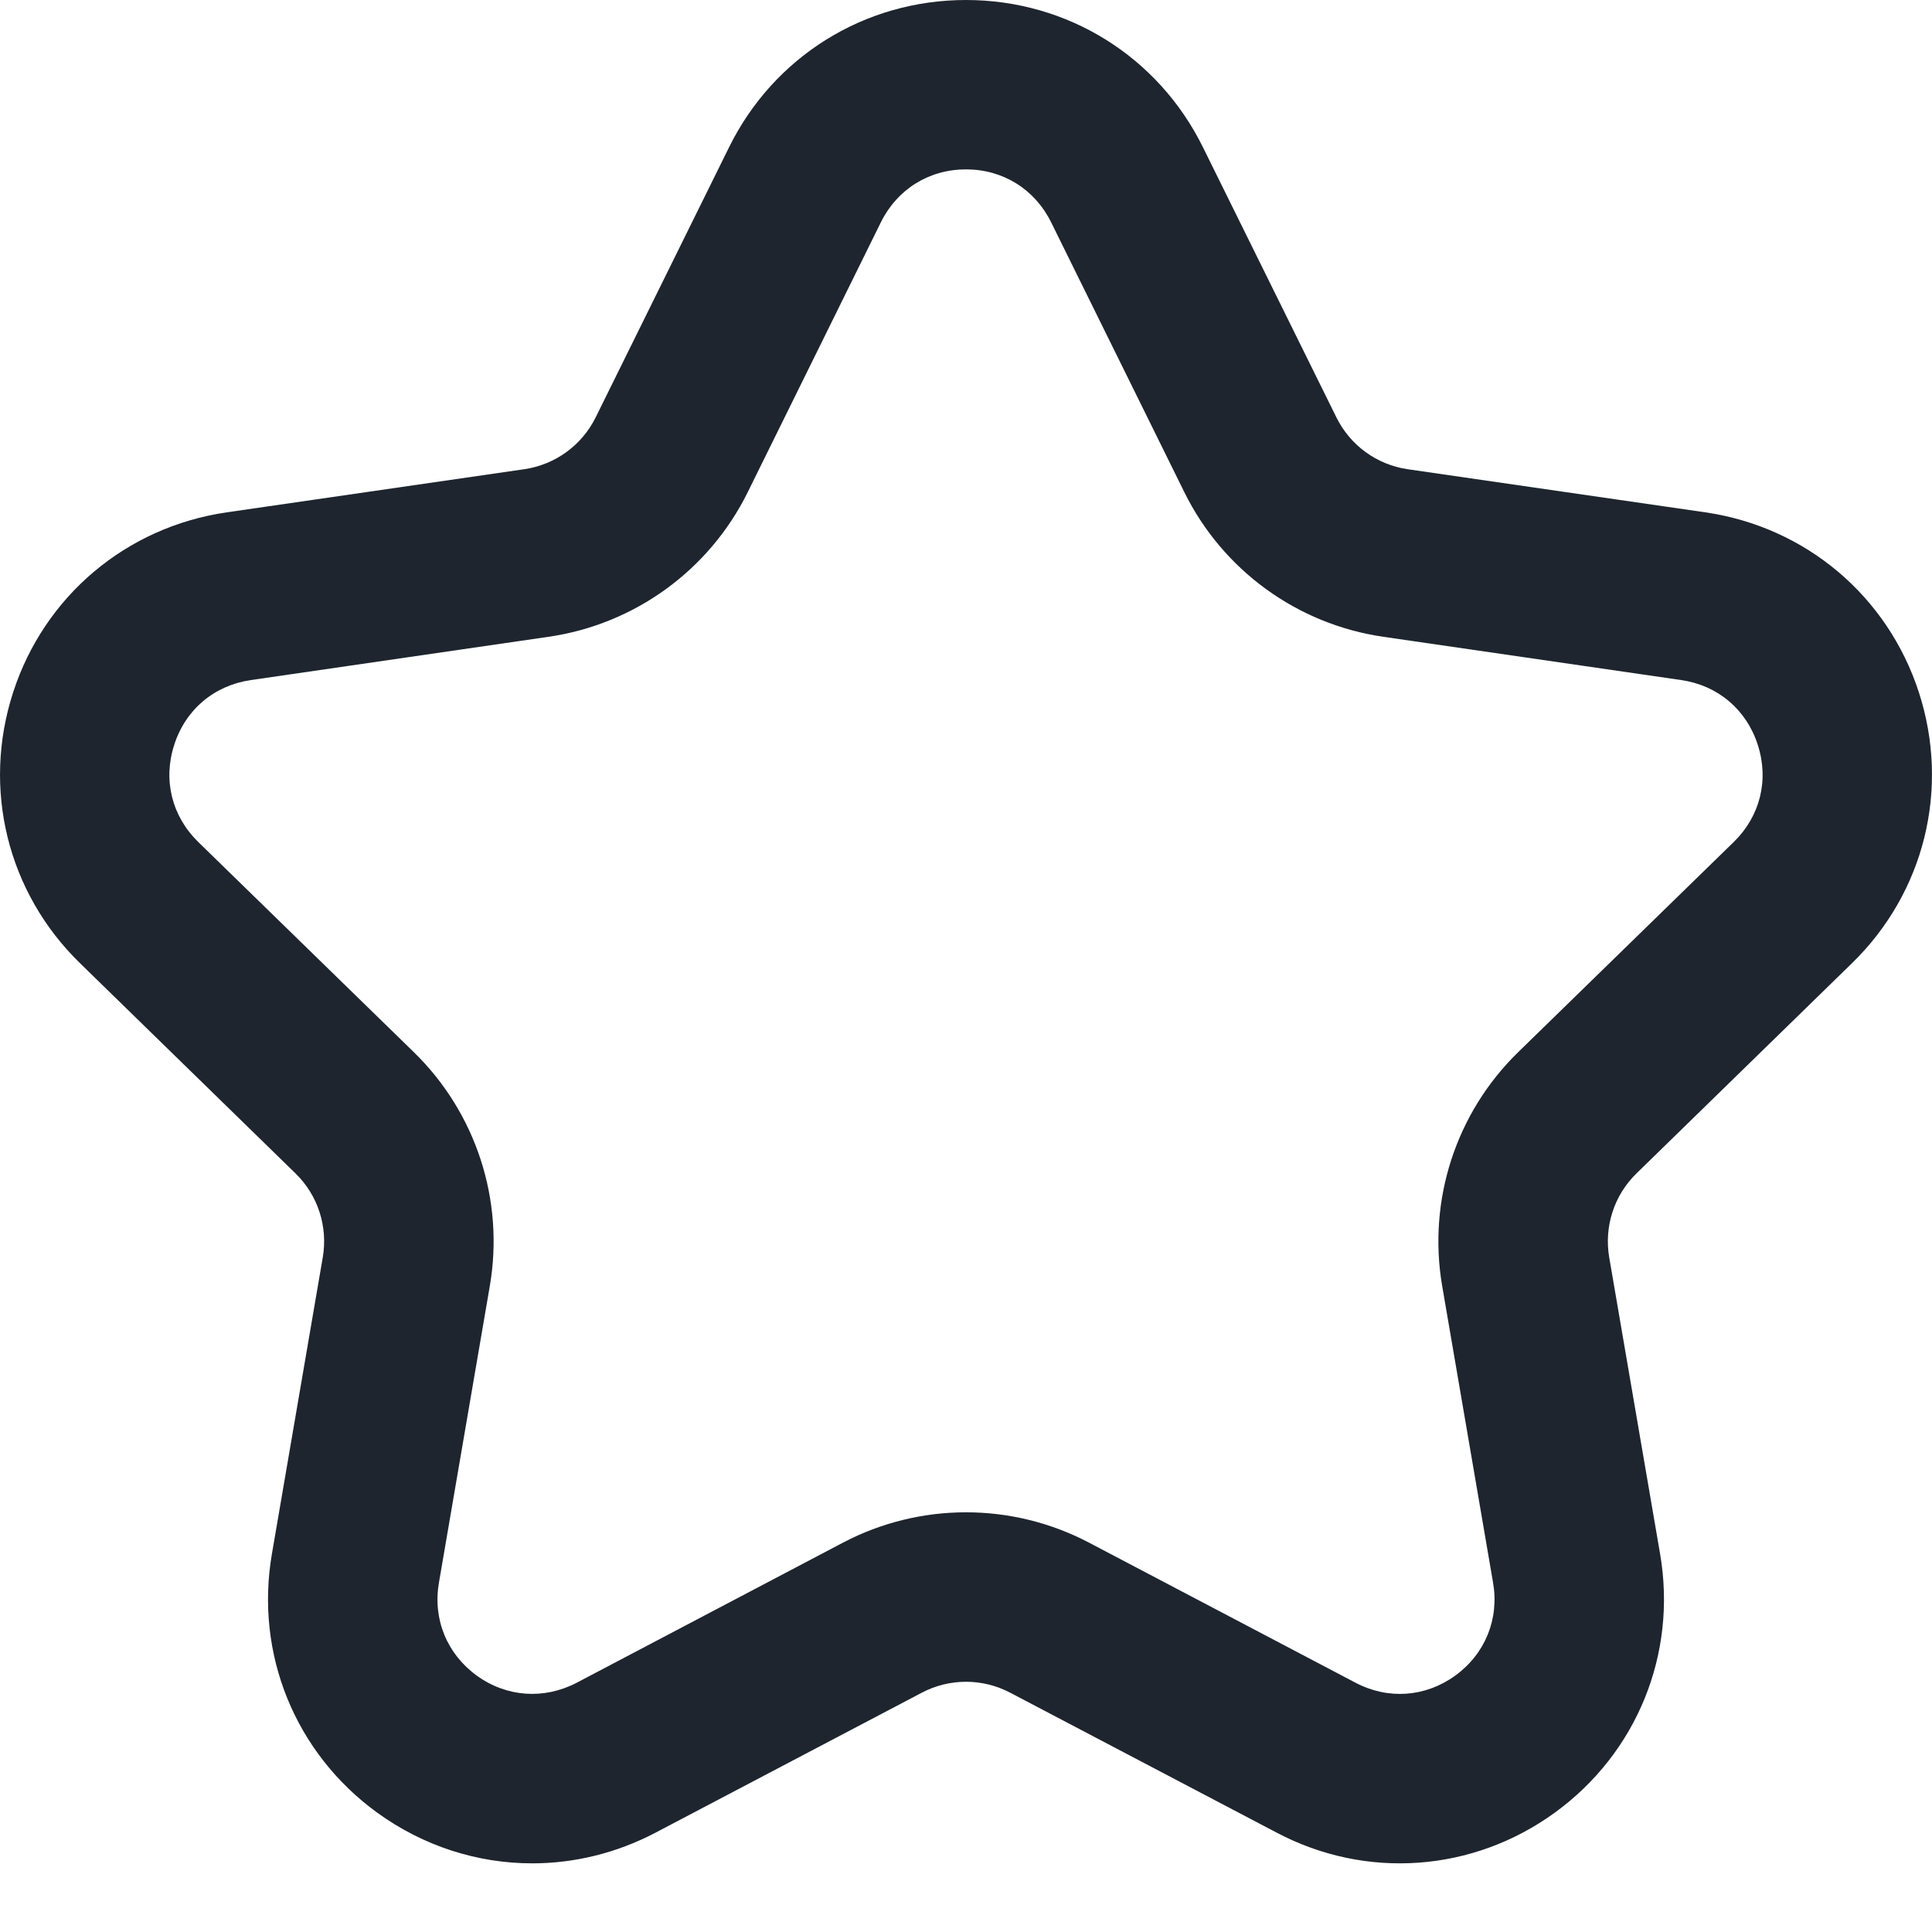 <?xml version="1.0" encoding="UTF-8"?>
<svg width="15px" height="15px" viewBox="0 0 15 15" version="1.1" xmlns="http://www.w3.org/2000/svg" xmlns:xlink="http://www.w3.org/1999/xlink">
    <!-- Generator: Sketch 49.3 (51167) - http://www.bohemiancoding.com/sketch -->
    <title>个人中心-收藏默认</title>
    <desc>Created with Sketch.</desc>
    <defs></defs>
    <g id="主要页面" stroke="none" stroke-width="1" fill="none" fill-rule="evenodd">
        <g id="切图" transform="translate(-340, -1450)" fill="#1E252F">
            <path d="M347.5,1451.315 C347.213,1451.315 346.966,1451.469 346.839,1451.726 L345.805,1453.822 C345.506,1454.427 344.928,1454.847 344.259,1454.944 L341.948,1455.28 C341.664,1455.321 341.441,1455.508 341.353,1455.782 C341.264,1456.055 341.334,1456.337 341.539,1456.537 L343.212,1458.168 C343.696,1458.639 343.917,1459.318 343.803,1459.984 L343.408,1462.287 C343.359,1462.57 343.469,1462.84 343.701,1463.009 C343.933,1463.177 344.223,1463.197 344.477,1463.065 L346.545,1461.977 C347.143,1461.663 347.857,1461.663 348.455,1461.977 L350.523,1463.064 C350.777,1463.198 351.067,1463.177 351.299,1463.009 C351.531,1462.84 351.641,1462.57 351.592,1462.287 L351.197,1459.984 C351.083,1459.318 351.304,1458.639 351.788,1458.168 L353.461,1456.537 C353.666,1456.337 353.736,1456.055 353.647,1455.782 C353.559,1455.508 353.336,1455.321 353.053,1455.28 L350.74,1454.944 C350.072,1454.847 349.494,1454.427 349.195,1453.821 L348.161,1451.726 C348.034,1451.469 347.787,1451.315 347.5,1451.315 M344.132,1464.467 C343.708,1464.467 343.288,1464.334 342.928,1464.073 C342.291,1463.61 341.978,1462.841 342.111,1462.065 L342.506,1459.762 C342.547,1459.523 342.468,1459.279 342.294,1459.11 L340.622,1457.479 C340.058,1456.93 339.859,1456.124 340.102,1455.375 C340.345,1454.627 340.98,1454.092 341.759,1453.978 L344.07,1453.643 C344.311,1453.608 344.518,1453.457 344.625,1453.24 L345.66,1451.144 C346.008,1450.438 346.713,1450 347.5,1450 C348.287,1450 348.992,1450.438 349.34,1451.144 L350.375,1453.239 C350.482,1453.457 350.689,1453.608 350.929,1453.643 L353.242,1453.978 C354.02,1454.092 354.655,1454.627 354.898,1455.375 C355.141,1456.124 354.942,1456.93 354.378,1457.479 L352.706,1459.11 C352.532,1459.279 352.453,1459.523 352.494,1459.763 L352.889,1462.065 C353.022,1462.841 352.709,1463.61 352.072,1464.073 C351.436,1464.535 350.607,1464.596 349.911,1464.228 L347.843,1463.142 C347.628,1463.029 347.372,1463.029 347.157,1463.142 L345.089,1464.229 C344.786,1464.388 344.458,1464.467 344.132,1464.467" id="个人中心-收藏默认"></path>
        </g>
    </g>
</svg>